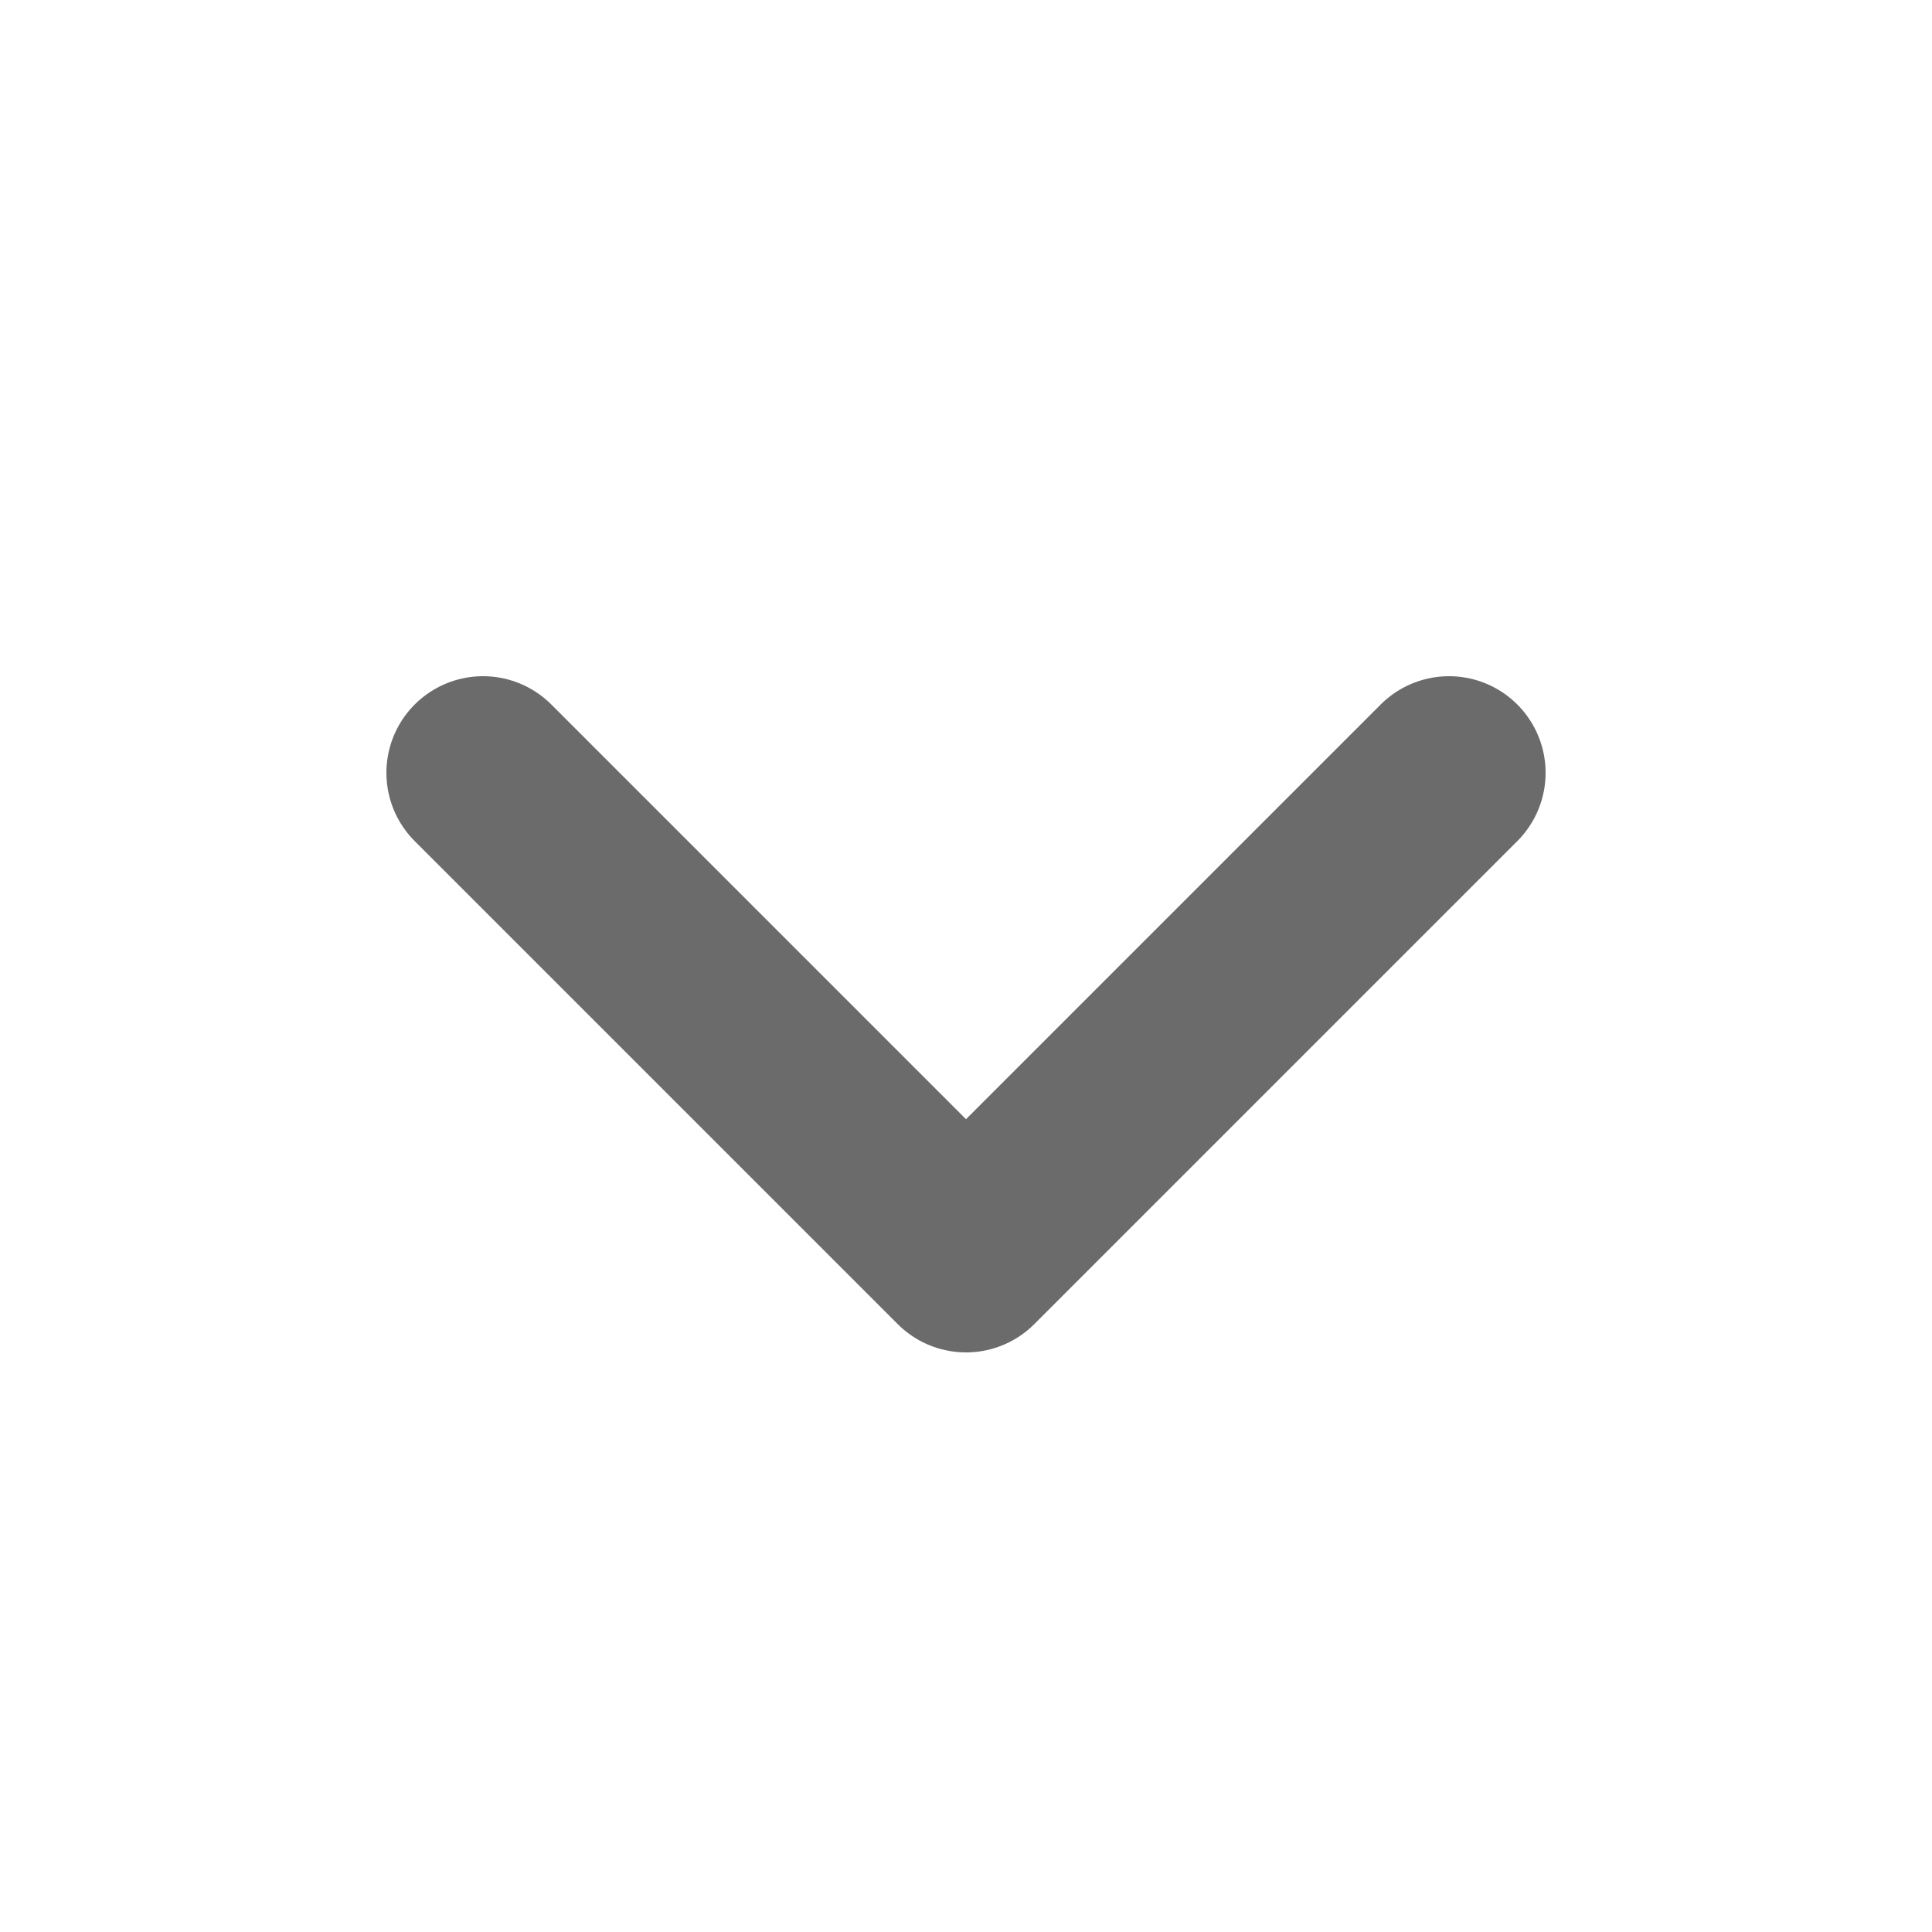 <svg width="20" height="20" viewBox="0 0 20 20" fill="none" xmlns="http://www.w3.org/2000/svg">
<path d="M15 8L10 13L5 8" stroke="#6B6B6B" stroke-width="2" stroke-linecap="round" stroke-linejoin="round"/>
</svg>
